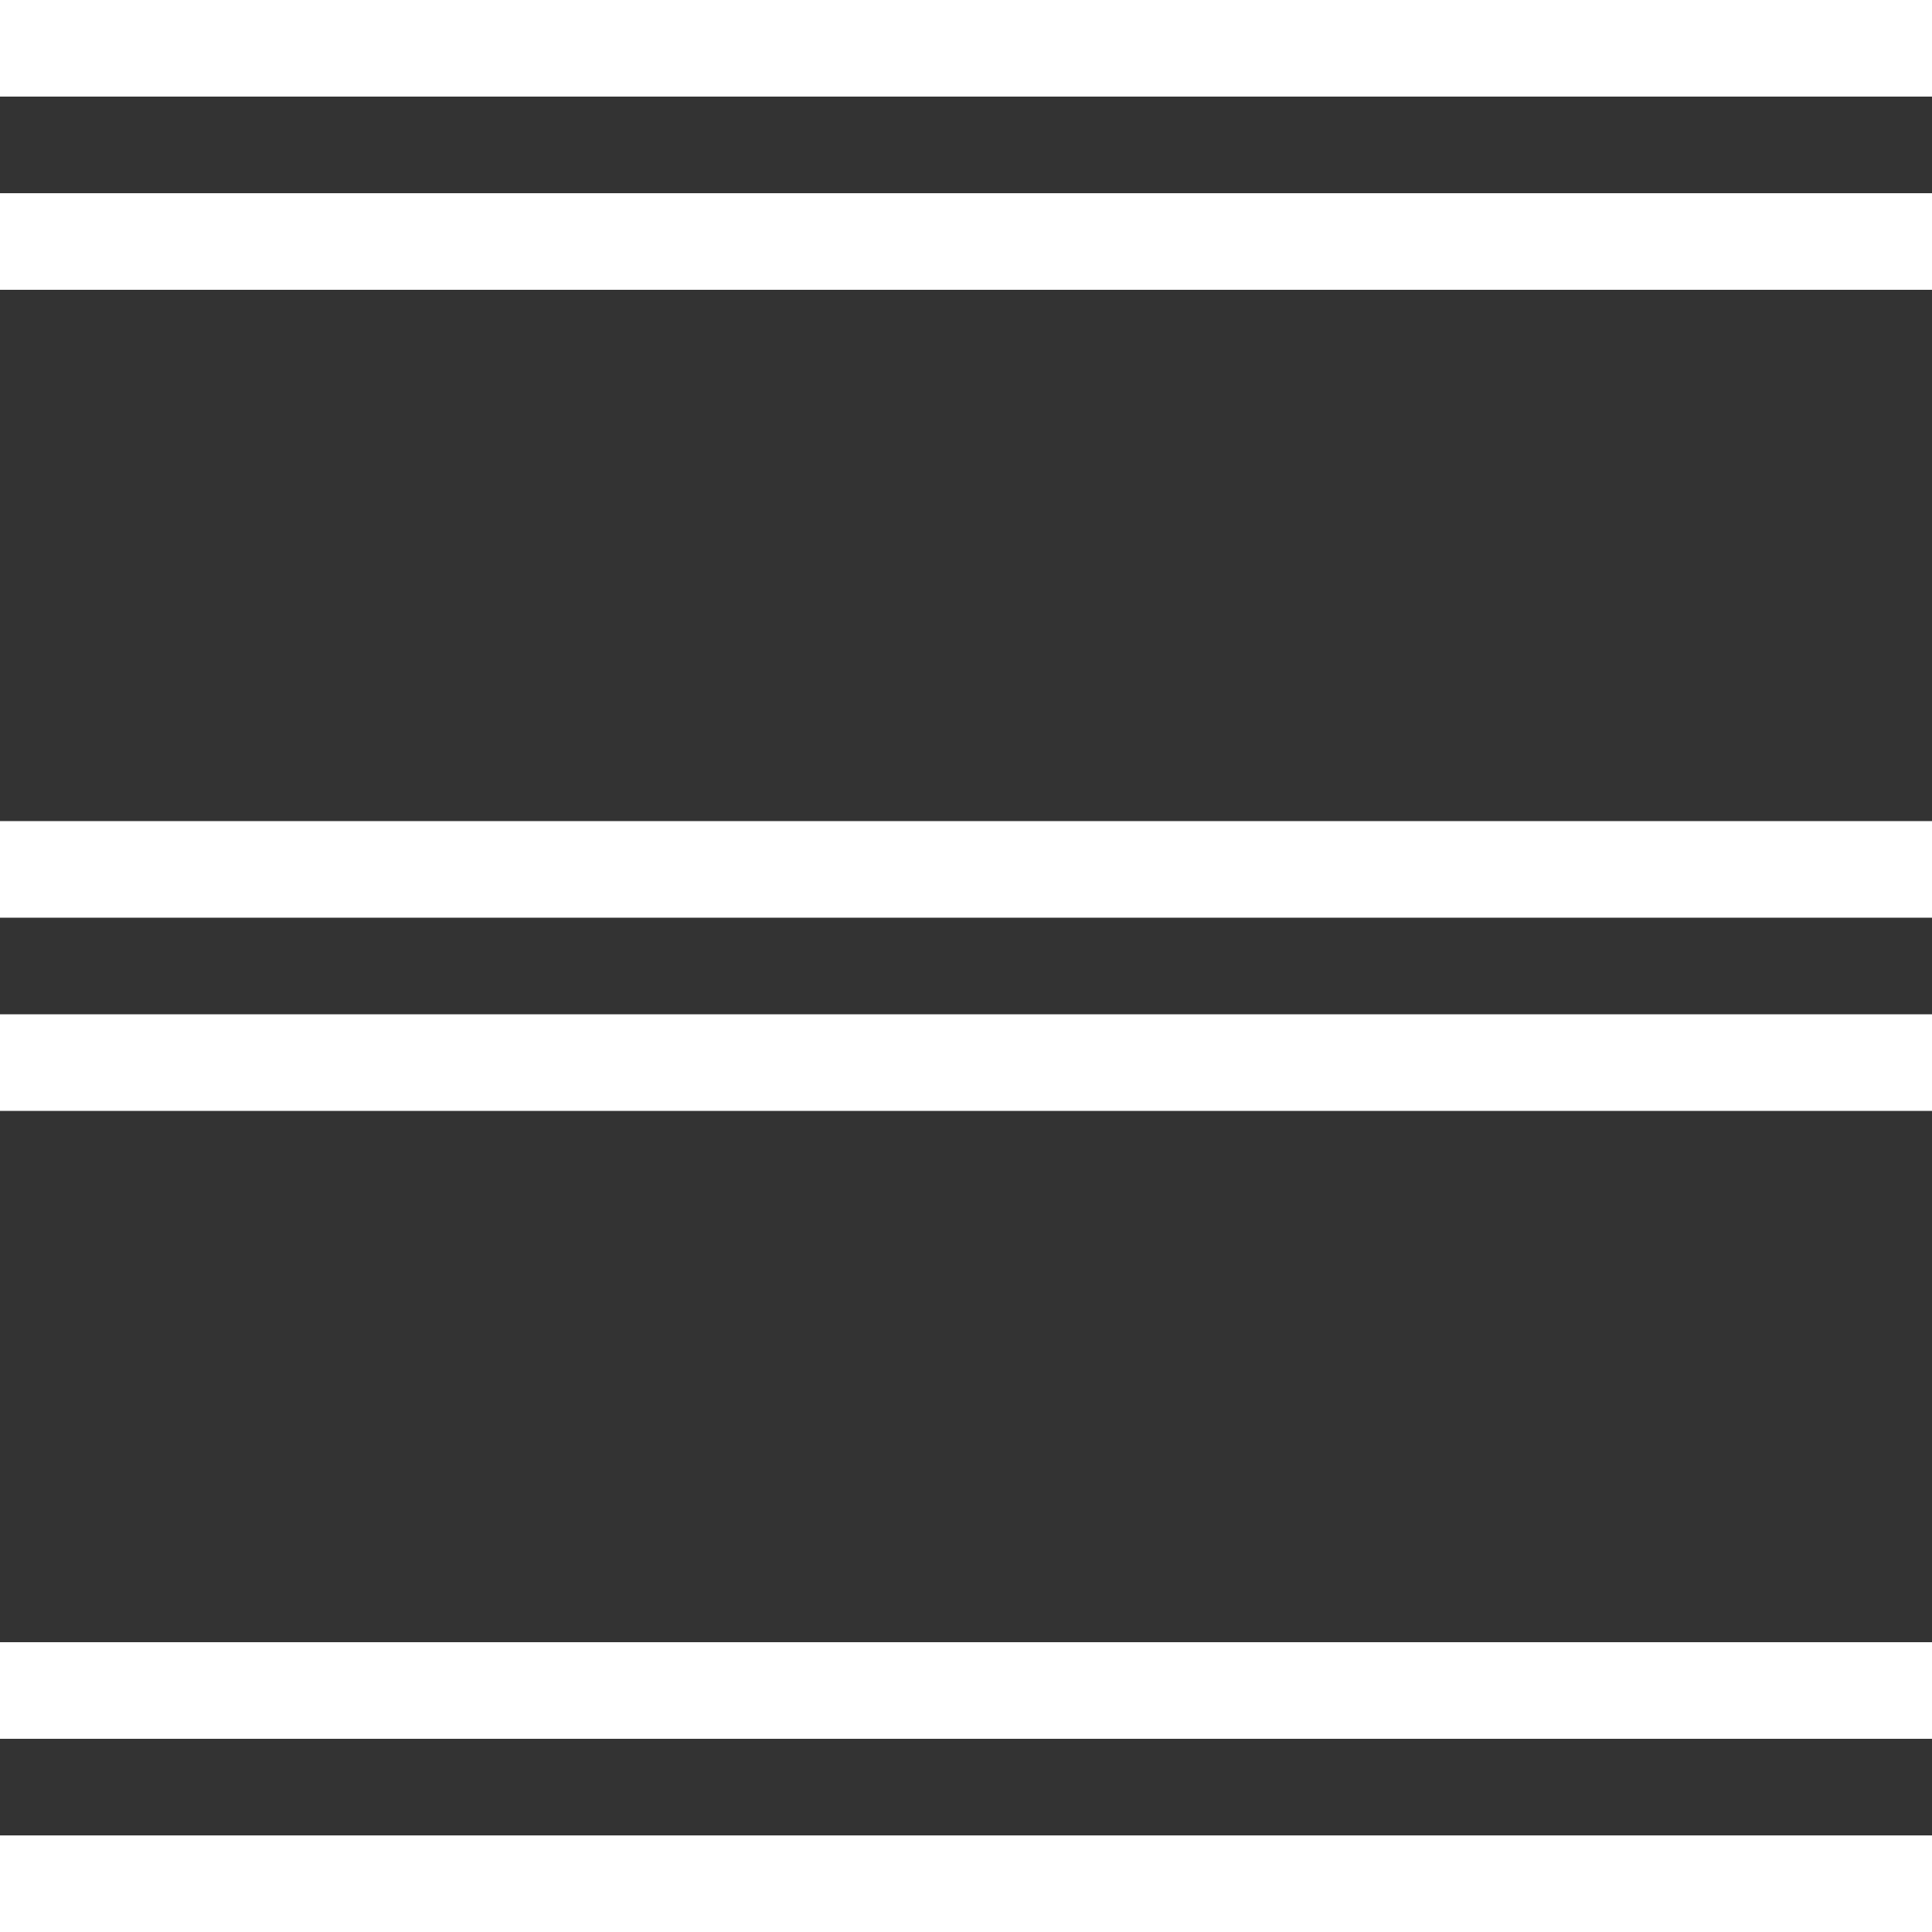 <svg width="40" height="40" viewBox="0 0 40 40" fill="none" xmlns="http://www.w3.org/2000/svg">
<rect x="0" y="0" width="40" height="40" fill="#333333" stroke="none"/>
<rect width="40" height="2" fill="white"/>
<rect y="4" width="40" height="2" fill="white"/>
<rect y="17" width="40" height="2" fill="white"/>
<rect y="21" width="40" height="2" fill="white"/>
<rect y="34" width="40" height="2" fill="white"/>
<rect y="38" width="40" height="2" fill="white"/>
</svg>
